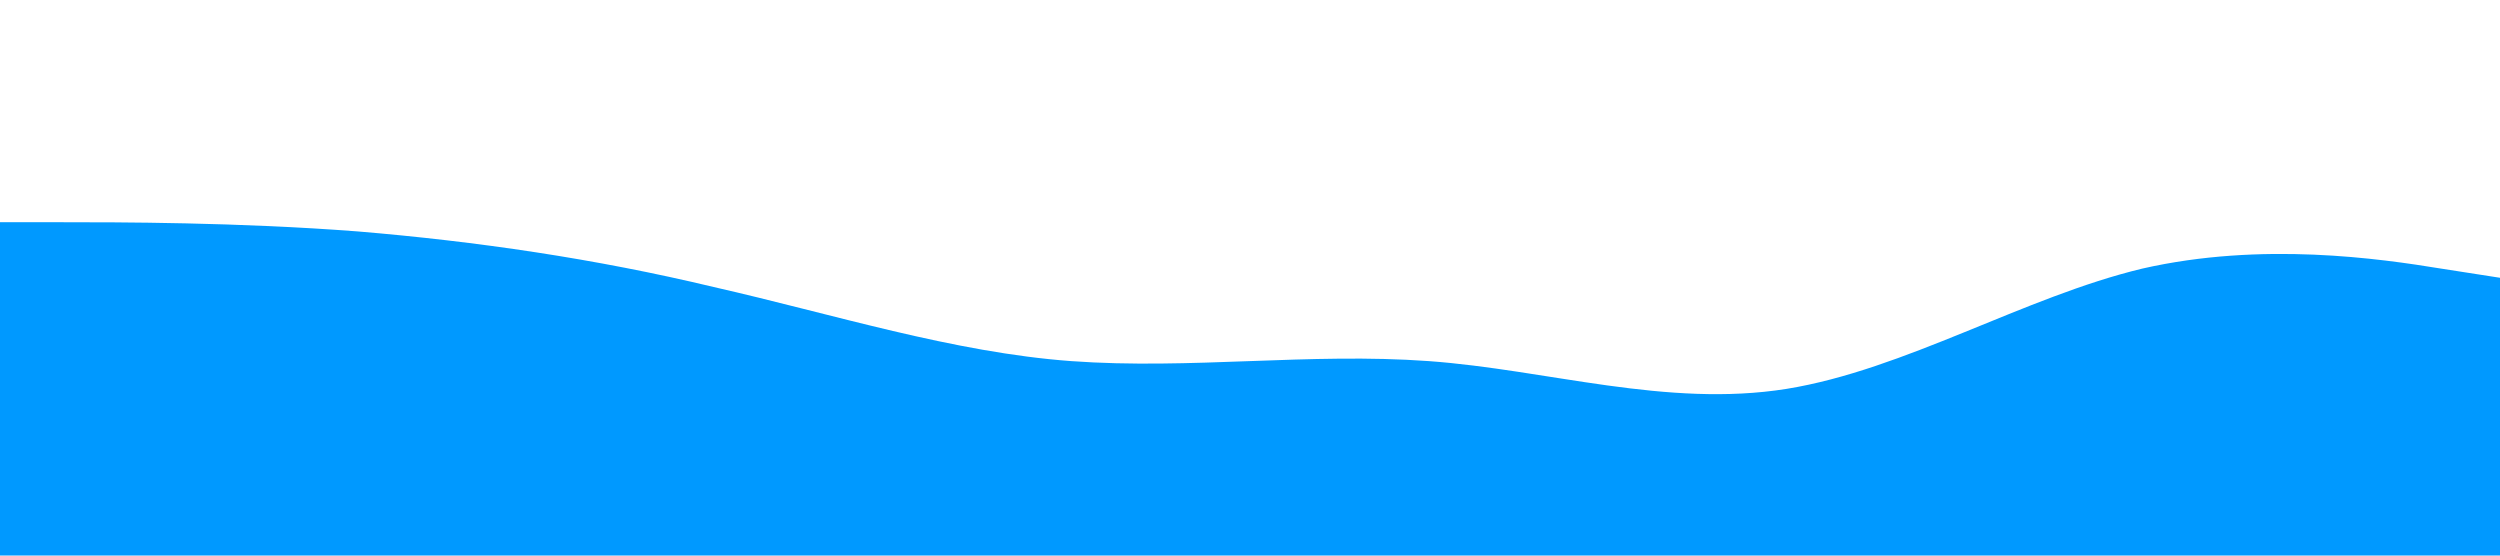 <?xml version="1.0" standalone="no"?><svg xmlns="http://www.w3.org/2000/svg" viewBox="0 0 1440 320"><path fill="#0099ff" fill-opacity="1" d="M0,128L34.3,128C68.6,128,137,128,206,133.3C274.3,139,343,149,411,165.3C480,181,549,203,617,208C685.7,213,754,203,823,208C891.4,213,960,235,1029,224C1097.1,213,1166,171,1234,154.7C1302.9,139,1371,149,1406,154.7L1440,160L1440,320L1405.7,320C1371.4,320,1303,320,1234,320C1165.7,320,1097,320,1029,320C960,320,891,320,823,320C754.3,320,686,320,617,320C548.6,320,480,320,411,320C342.9,320,274,320,206,320C137.1,320,69,320,34,320L0,320Z"></path></svg>
